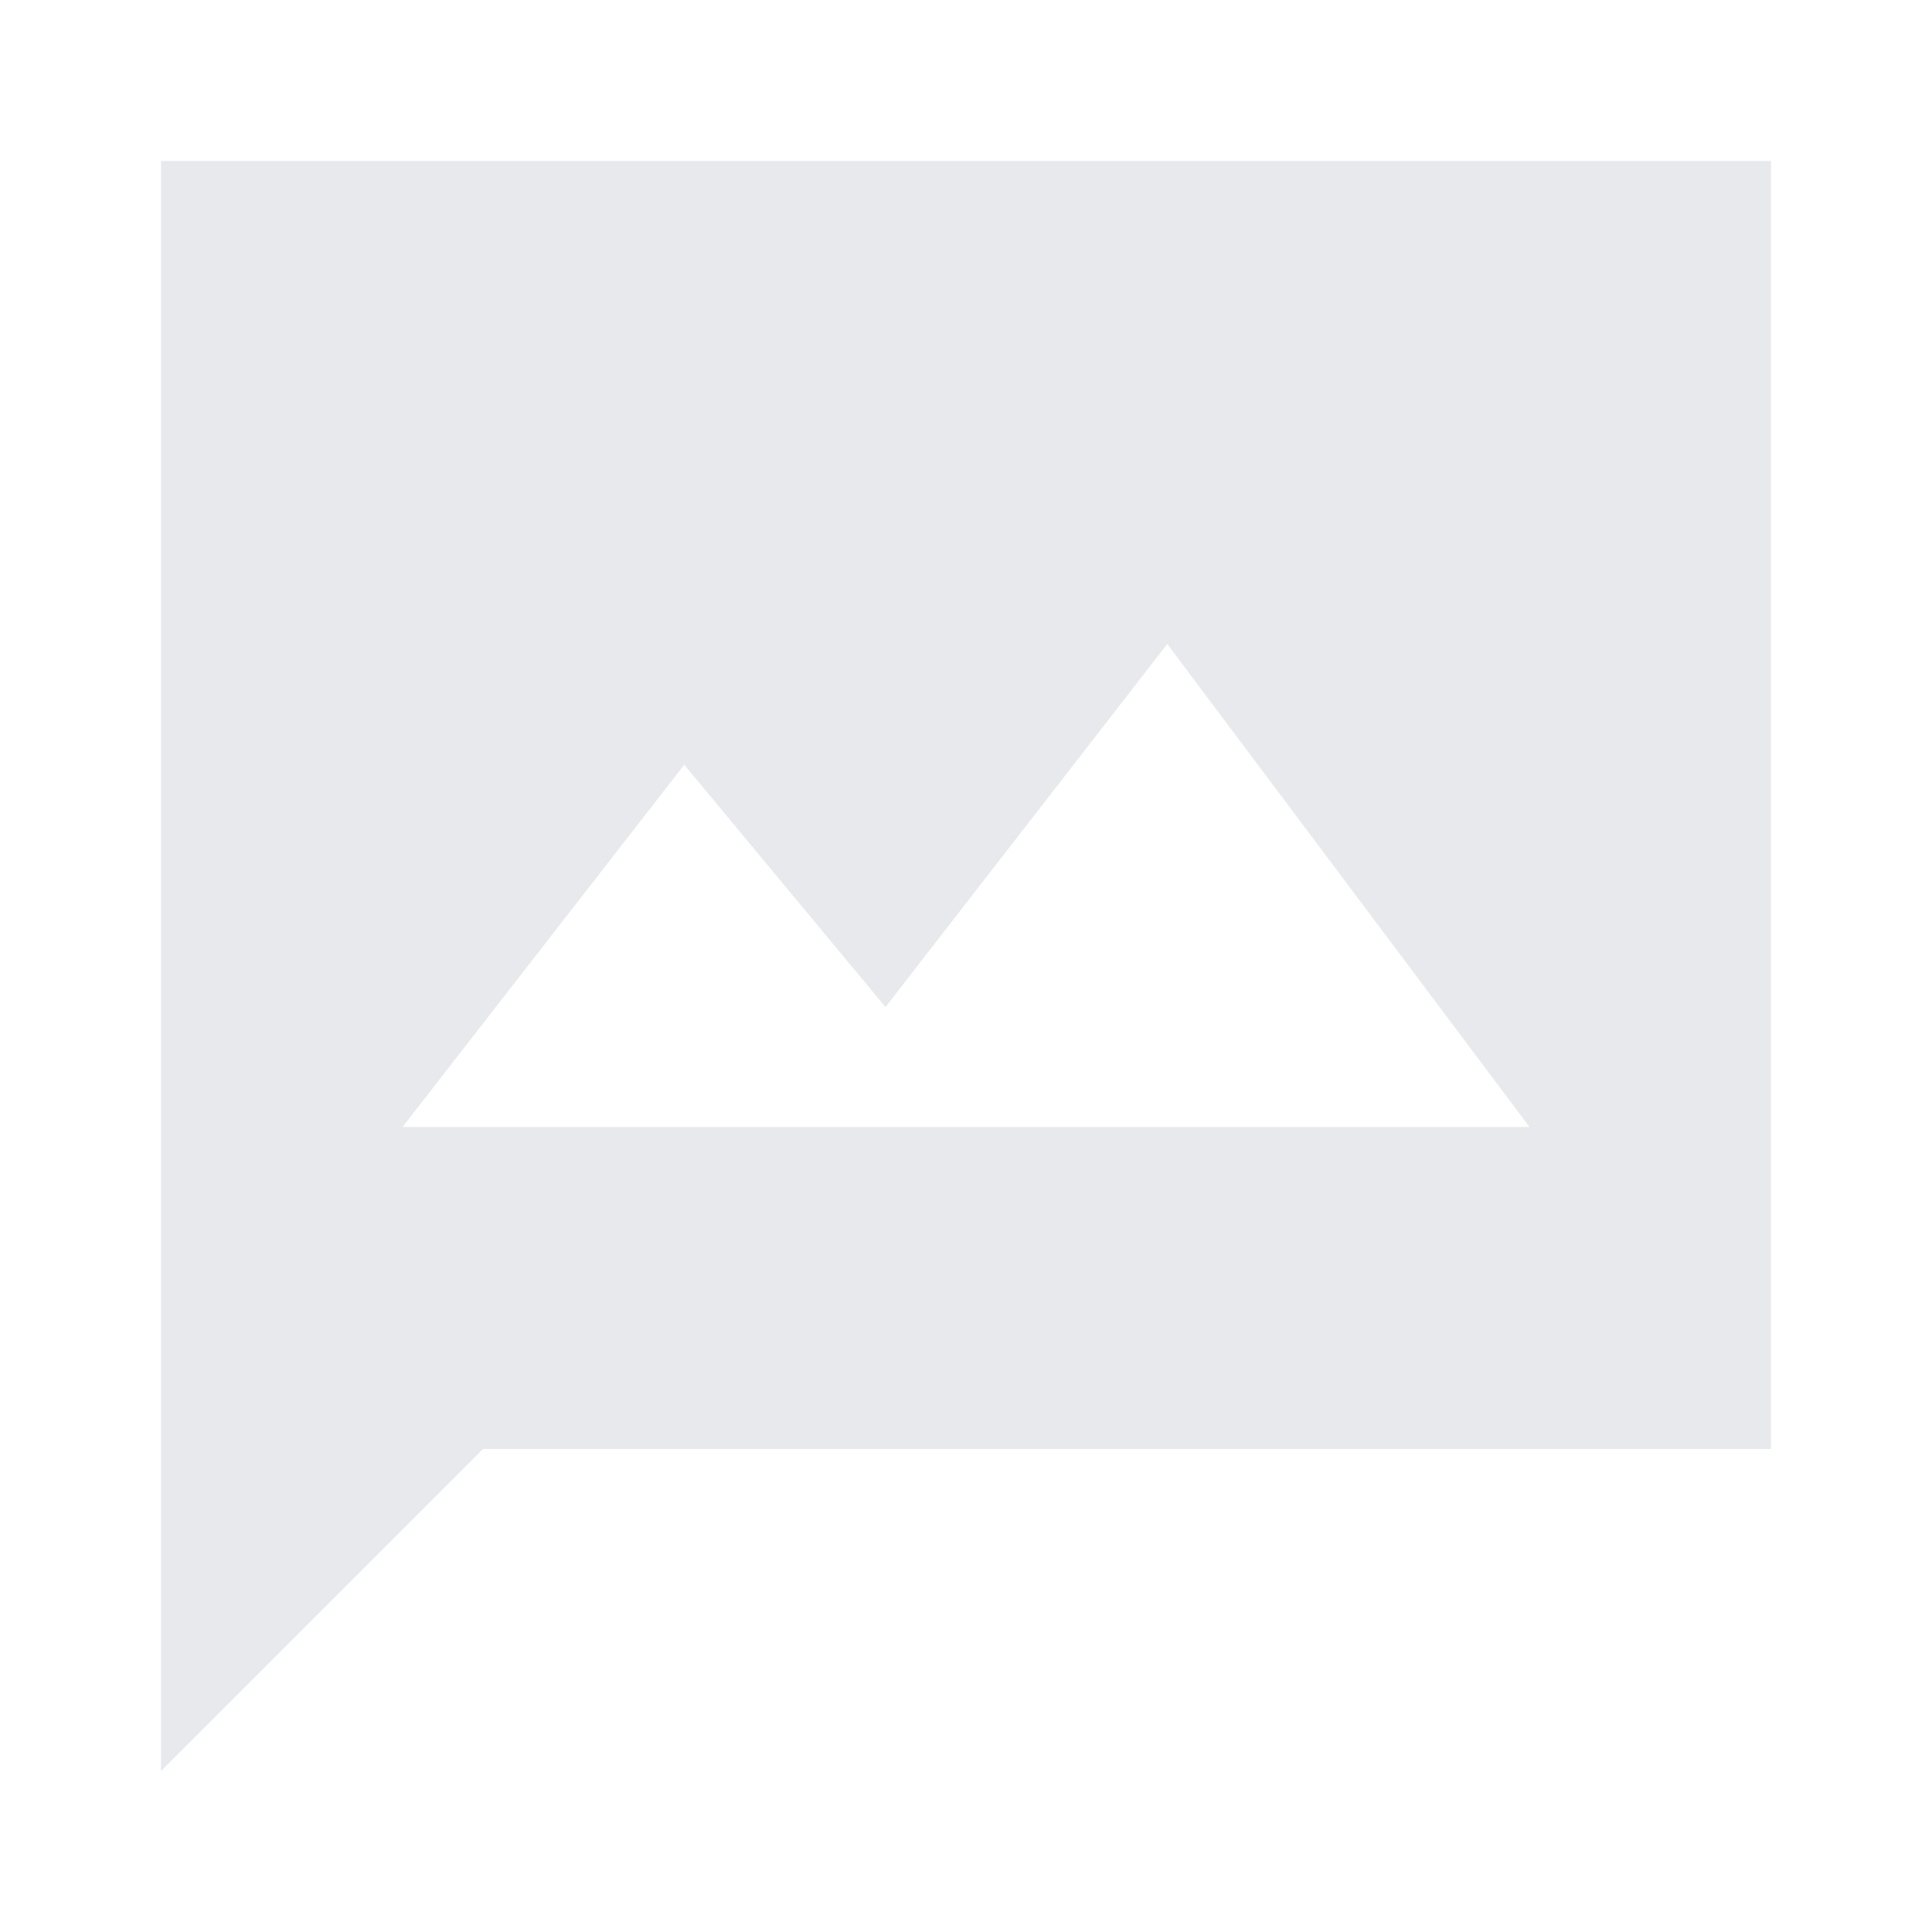 <svg fill="#E7E9EC" xmlns="http://www.w3.org/2000/svg" height="24" viewBox="0 0 24 24" width="24"><path d="M0 0h24v24H0V0z" fill="none"/><path d="M22 2H2v20l4-4h16V2zM5 14l3.5-4.5 2.5 3.01L14.5 8l4.5 6H5z"/></svg>